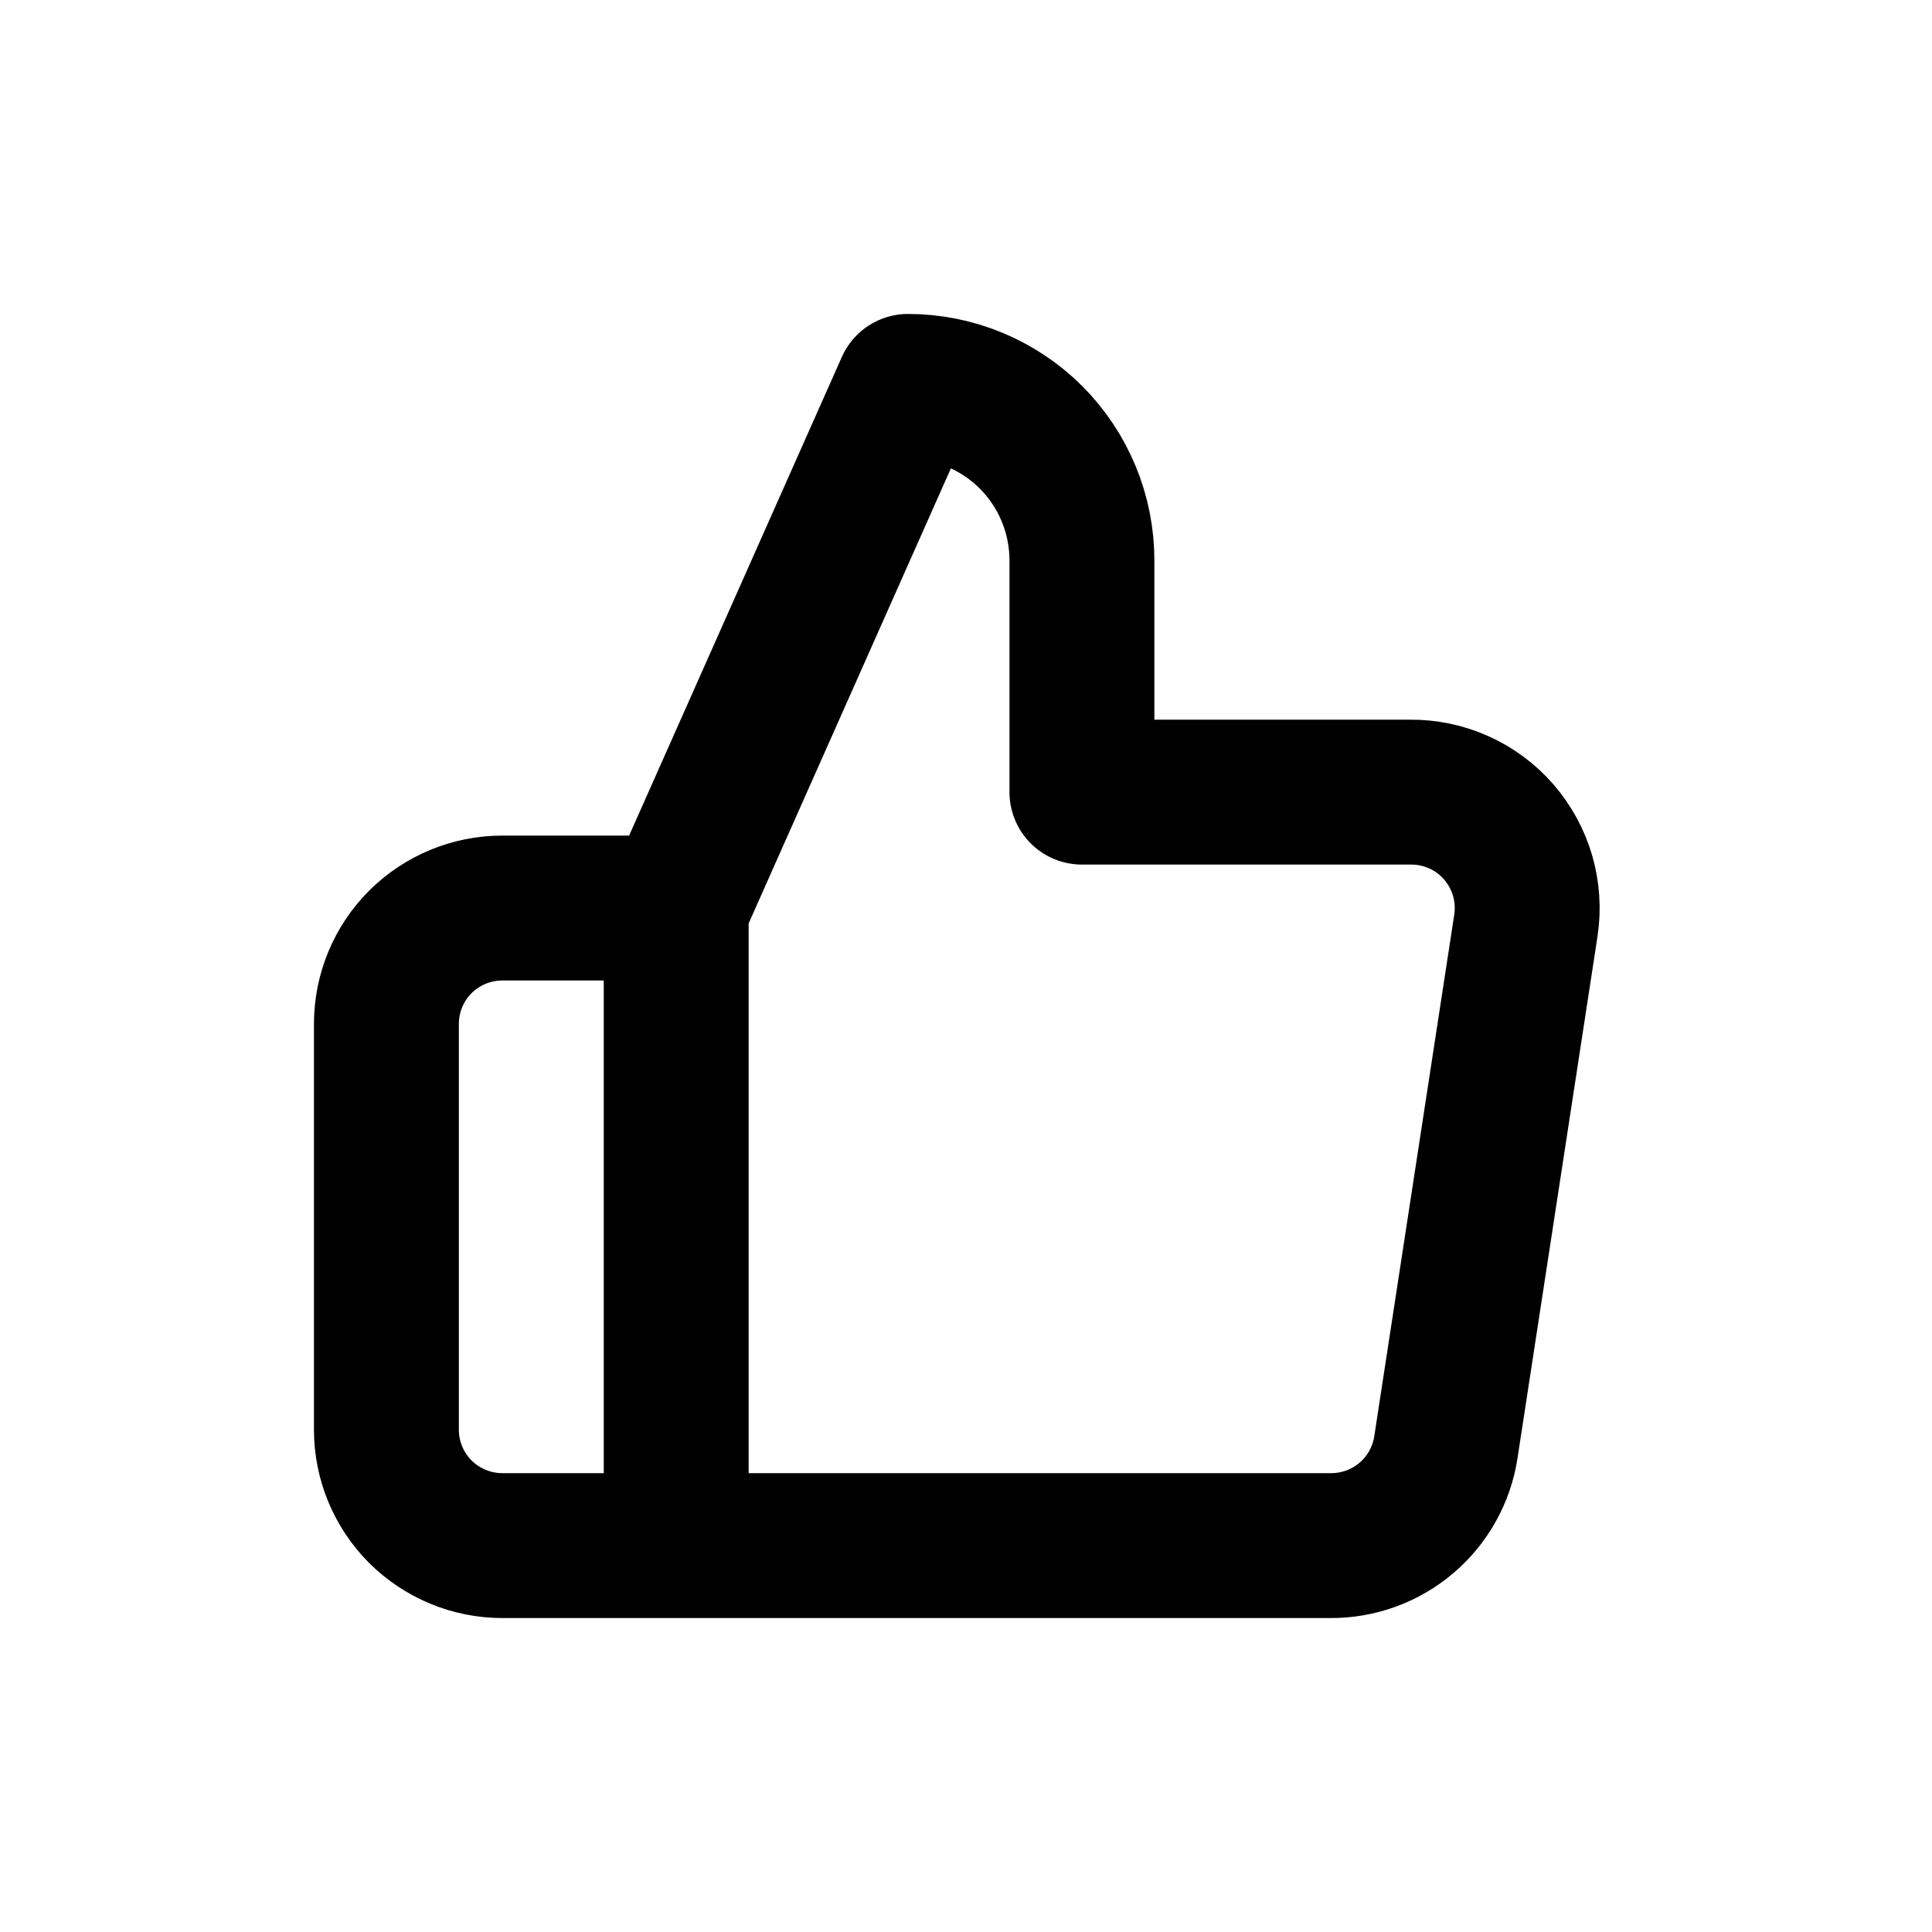 <svg width="20" height="20" viewBox="0 0 20 20" fill="none" xmlns="http://www.w3.org/2000/svg">
<path d="M7 9.4L9.4 4C9.877 4 10.335 4.19 10.673 4.527C11.01 4.865 11.2 5.323 11.2 5.8V8.2H14.596C14.77 8.198 14.942 8.234 15.101 8.305C15.26 8.376 15.401 8.481 15.515 8.612C15.629 8.744 15.713 8.898 15.762 9.065C15.81 9.232 15.822 9.408 15.796 9.58L14.968 14.98C14.925 15.266 14.779 15.527 14.559 15.714C14.338 15.902 14.057 16.003 13.768 16H7M7 9.4V16M7 9.4H5.2C4.882 9.4 4.577 9.526 4.351 9.751C4.126 9.976 4 10.282 4 10.6V14.8C4 15.118 4.126 15.423 4.351 15.649C4.577 15.873 4.882 16 5.2 16H7" stroke="black" stroke-width="1.5" stroke-linecap="round" stroke-linejoin="round"/>
</svg>
